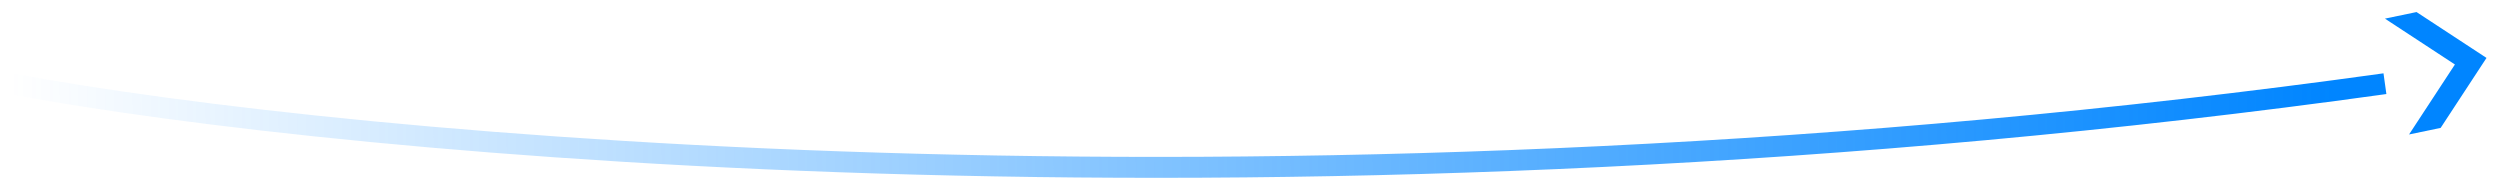 <svg width="239" height="17" viewBox="0 0 239 17" fill="none" xmlns="http://www.w3.org/2000/svg">
<path d="M1 8C33.36 14.037 124.065 22.489 228 8" stroke="url(#paint0_linear_156_621)" stroke-width="2"/>
<path d="M231.02 1.152L228 1.781L234.69 6.166L230.305 12.855L233.325 12.227L237.71 5.537L231.02 1.152Z" fill="#0085FF"/>
<defs>
<linearGradient id="paint0_linear_156_621" x1="223.107" y1="12" x2="0.935" y2="13.629" gradientUnits="userSpaceOnUse">
<stop stop-color="#0085FF"/>
<stop offset="1" stop-color="#0085FF" stop-opacity="0"/>
</linearGradient>
</defs>
</svg>
